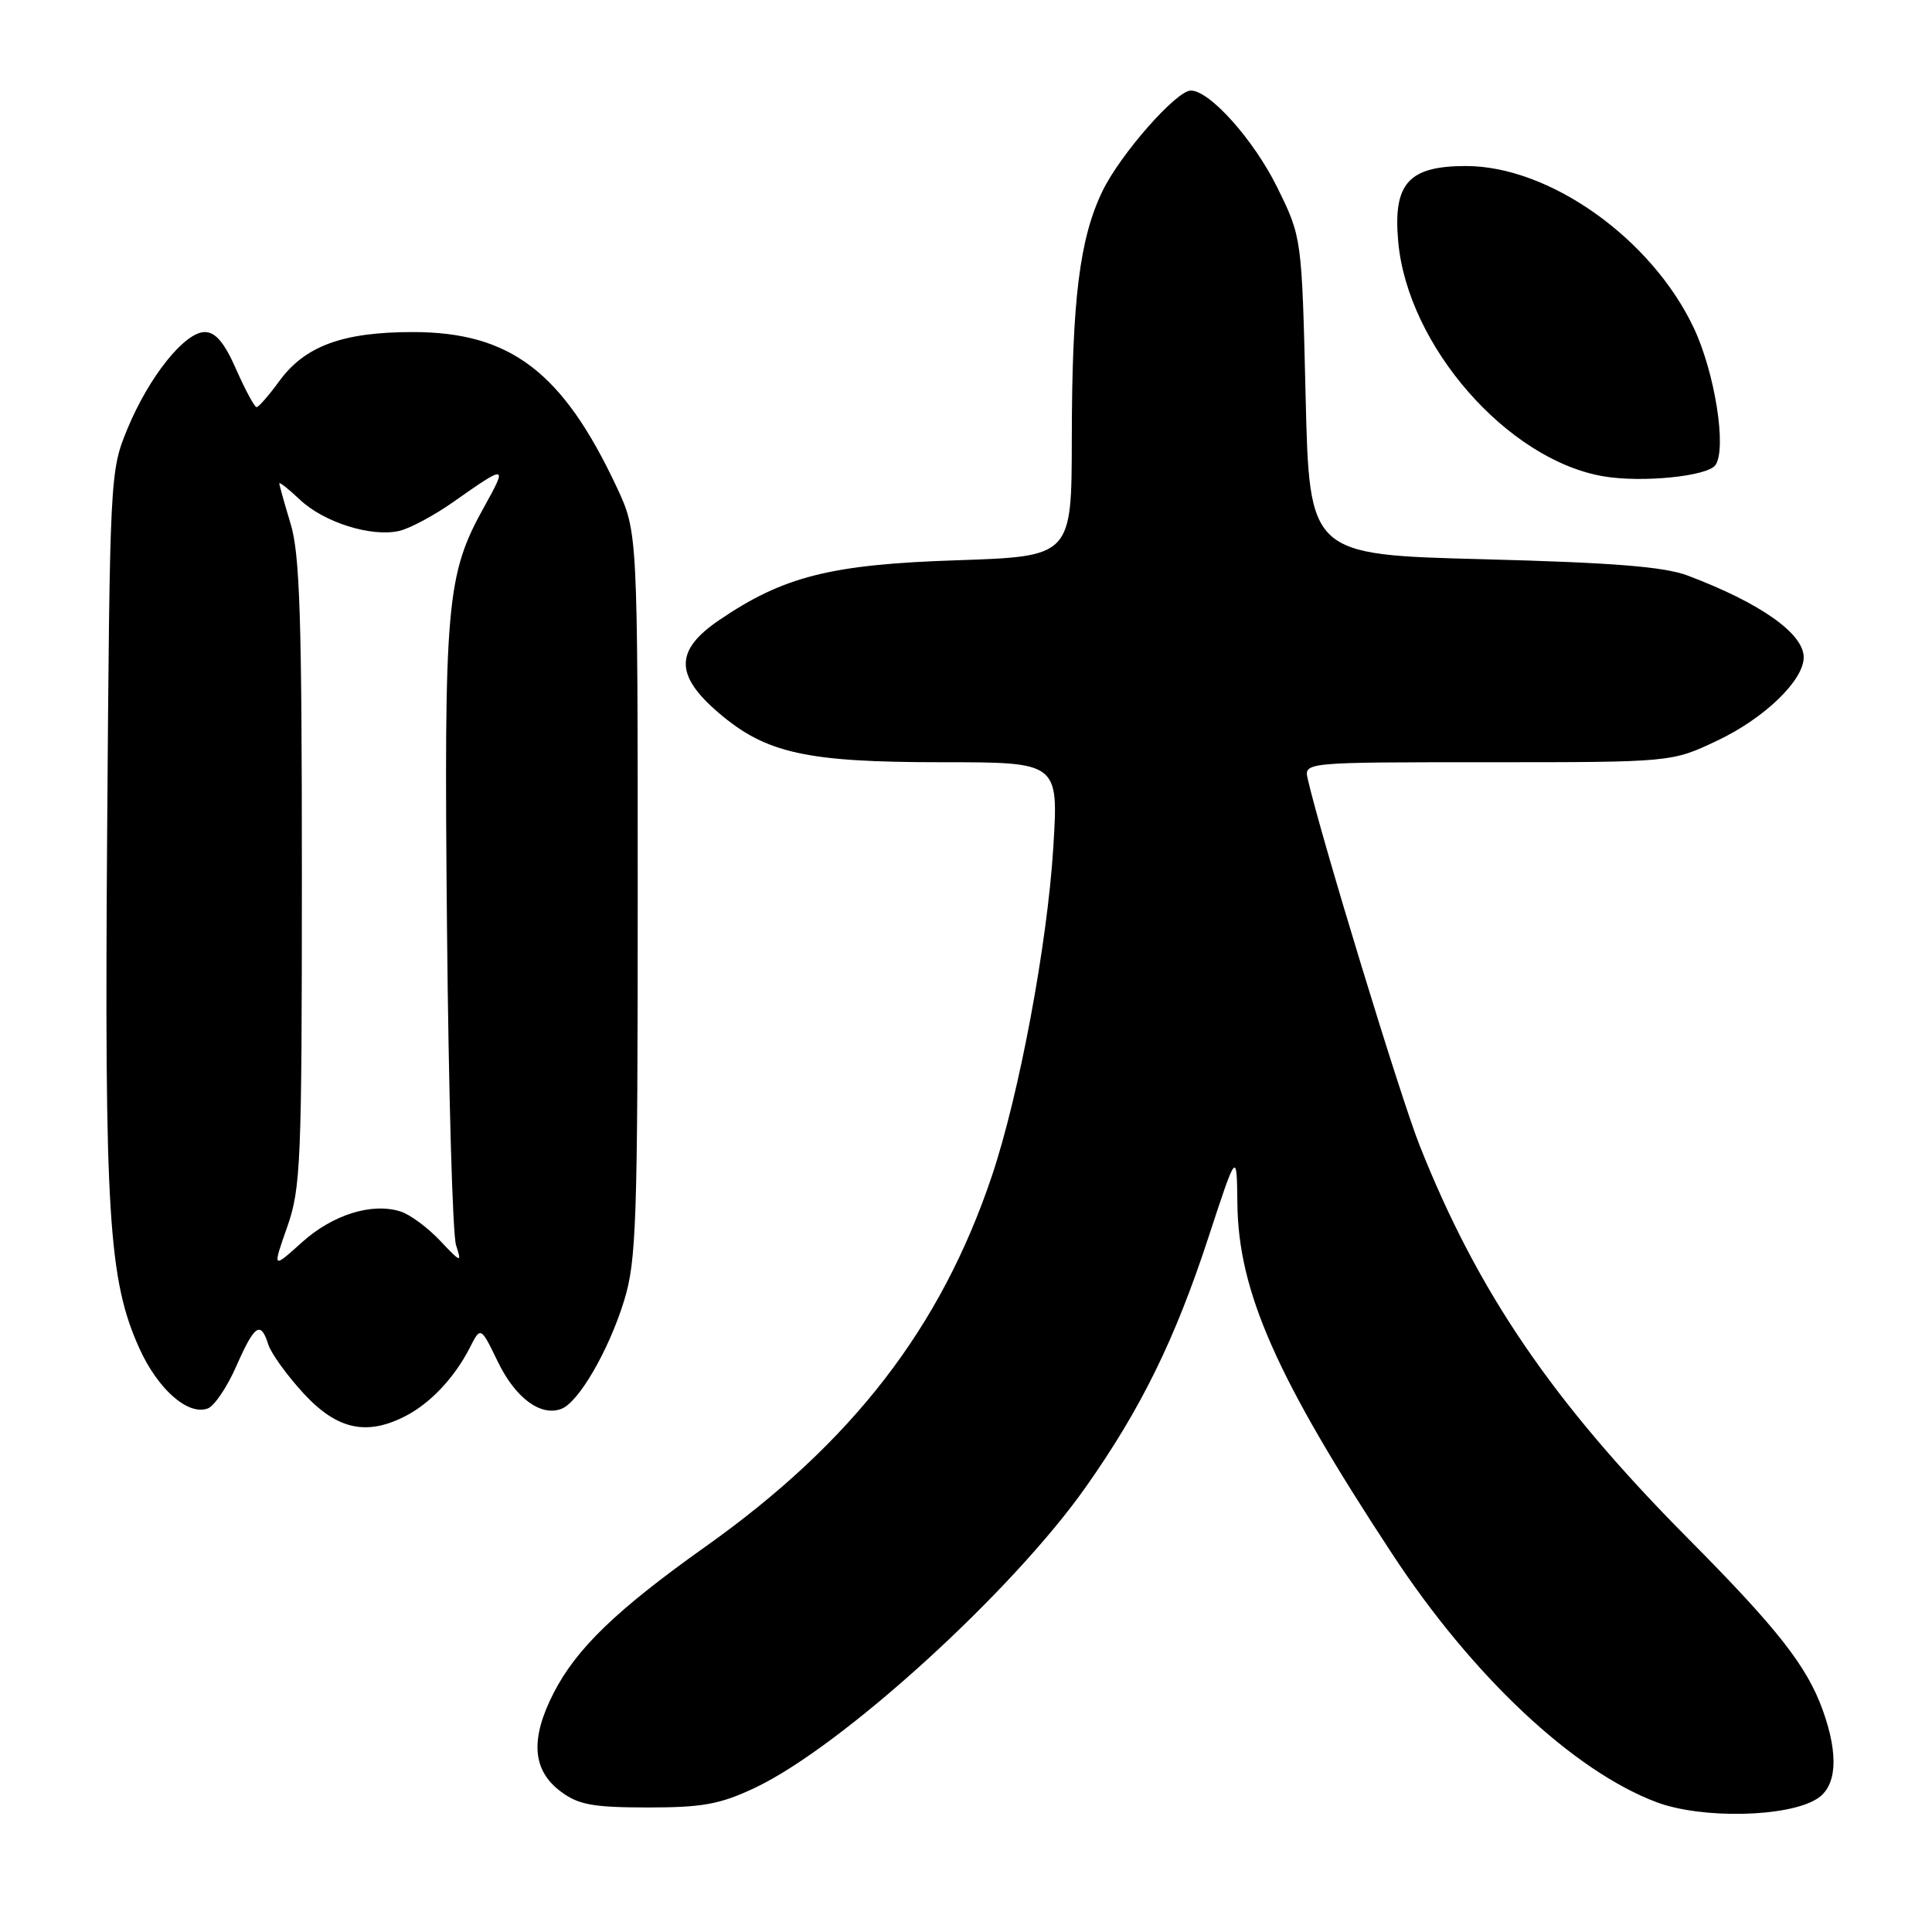 <?xml version="1.0" encoding="UTF-8" standalone="no"?>
<!DOCTYPE svg PUBLIC "-//W3C//DTD SVG 1.1//EN" "http://www.w3.org/Graphics/SVG/1.1/DTD/svg11.dtd" >
<svg xmlns="http://www.w3.org/2000/svg" xmlns:xlink="http://www.w3.org/1999/xlink" version="1.1" viewBox="0 0 256 256">
 <g >
 <path fill="currentColor"
d=" M 240.75 238.36 C 243.38 236.72 243.66 232.61 241.56 226.70 C 239.44 220.78 235.61 215.88 223.56 203.74 C 205.73 185.76 195.83 171.25 188.10 151.76 C 185.55 145.33 175.09 111.08 173.29 103.25 C 172.77 101.00 172.77 101.00 197.13 101.00 C 221.50 101.00 221.50 101.00 227.54 98.14 C 233.78 95.19 239.00 90.16 239.00 87.10 C 239.00 83.95 233.28 79.91 223.64 76.27 C 220.53 75.09 213.76 74.55 196.50 74.10 C 173.50 73.50 173.50 73.50 173.00 52.47 C 172.50 31.45 172.50 31.45 169.23 24.81 C 166.14 18.54 160.30 12.00 157.79 12.00 C 155.87 12.00 148.45 20.44 146.09 25.31 C 143.05 31.60 142.04 39.69 142.02 58.12 C 142.00 73.73 142.00 73.73 126.75 74.24 C 110.04 74.79 103.78 76.38 95.25 82.20 C 89.42 86.17 89.41 89.48 95.21 94.44 C 101.48 99.82 106.82 101.00 124.81 101.00 C 140.26 101.00 140.26 101.00 139.57 112.25 C 138.78 125.08 135.06 145.00 131.44 155.79 C 124.68 175.92 112.94 191.12 93.50 204.92 C 81.71 213.30 76.38 218.43 73.36 224.33 C 70.22 230.45 70.53 234.58 74.32 237.40 C 76.67 239.15 78.57 239.49 85.82 239.50 C 93.08 239.50 95.40 239.08 100.00 236.91 C 111.47 231.51 134.08 210.96 143.90 197.00 C 151.20 186.64 155.69 177.49 160.11 164.00 C 163.88 152.50 163.88 152.50 163.96 159.50 C 164.10 171.18 169.14 182.59 184.54 206.00 C 195.15 222.14 208.50 234.66 219.50 238.80 C 225.47 241.04 236.85 240.81 240.75 238.36 Z  M 53.80 187.60 C 57.06 185.90 60.24 182.51 62.23 178.62 C 63.69 175.74 63.69 175.74 65.97 180.45 C 68.30 185.25 71.65 187.73 74.39 186.68 C 76.69 185.80 80.65 178.96 82.69 172.37 C 84.33 167.05 84.50 162.02 84.50 118.50 C 84.50 70.50 84.50 70.50 81.71 64.53 C 74.56 49.28 67.62 44.00 54.70 44.00 C 45.41 44.00 40.40 45.84 37.00 50.51 C 35.62 52.40 34.27 53.95 34.00 53.95 C 33.73 53.95 32.52 51.71 31.31 48.98 C 29.75 45.41 28.56 44.00 27.14 44.00 C 24.46 44.00 19.72 49.95 16.87 56.86 C 14.57 62.44 14.55 62.98 14.20 110.00 C 13.83 160.99 14.37 169.59 18.47 178.67 C 20.94 184.12 24.94 187.62 27.55 186.62 C 28.41 186.29 30.11 183.77 31.31 181.03 C 33.74 175.51 34.54 174.97 35.55 178.15 C 35.92 179.33 38.03 182.25 40.24 184.65 C 44.67 189.45 48.60 190.30 53.80 187.60 Z  M 227.30 61.63 C 228.83 59.47 227.24 49.39 224.43 43.44 C 218.83 31.60 205.31 22.00 194.25 22.00 C 186.63 22.00 184.57 24.30 185.27 32.02 C 186.52 45.82 199.73 60.93 212.44 63.11 C 217.55 63.99 226.24 63.12 227.30 61.63 Z  M 38.05 162.60 C 39.86 157.44 40.00 154.13 40.00 115.68 C 40.00 81.91 39.73 73.42 38.51 69.41 C 37.69 66.71 37.02 64.30 37.01 64.06 C 37.00 63.82 38.24 64.79 39.75 66.22 C 42.95 69.24 49.26 71.21 52.94 70.34 C 54.35 70.00 57.52 68.30 60.00 66.56 C 67.17 61.51 67.28 61.53 64.16 67.15 C 59.14 76.17 58.82 79.84 59.23 123.00 C 59.44 144.72 59.97 163.62 60.43 165.00 C 61.21 167.38 61.10 167.35 58.29 164.37 C 56.66 162.65 54.32 160.92 53.08 160.53 C 49.27 159.32 44.07 160.95 39.99 164.63 C 36.10 168.14 36.10 168.14 38.05 162.60 Z "/>
</g>
</svg>